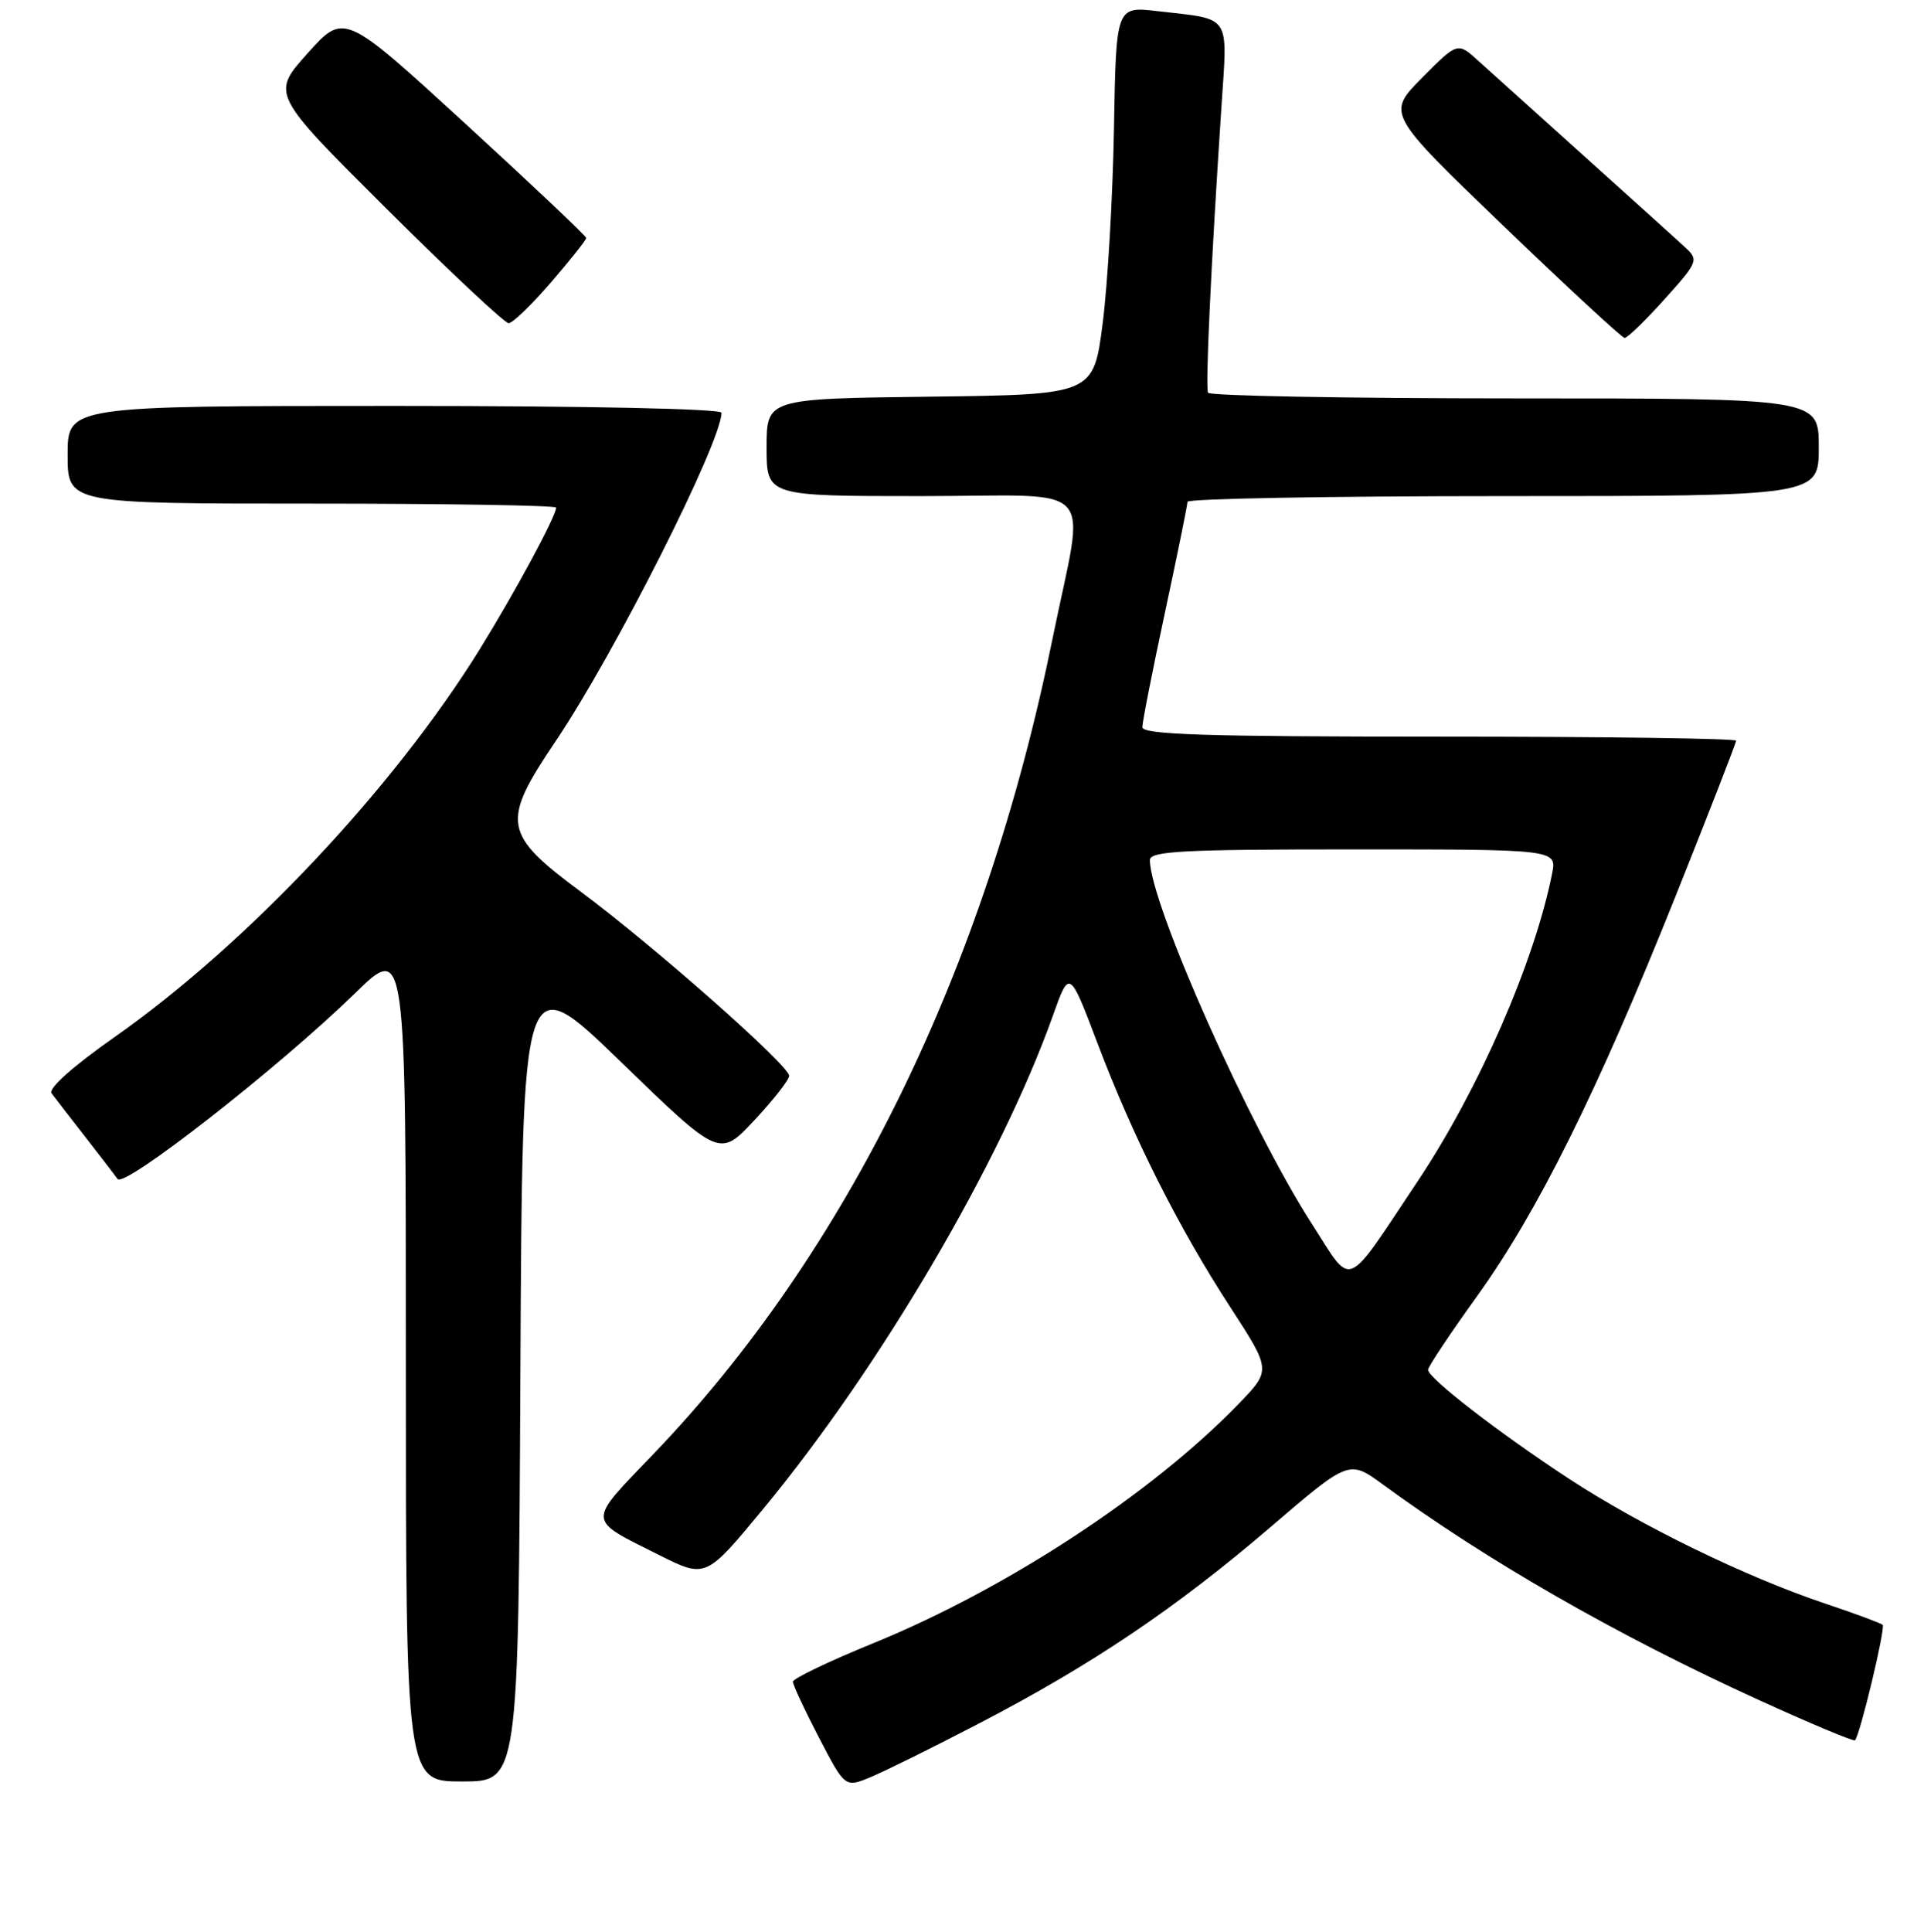 <?xml version="1.0" encoding="UTF-8" standalone="no"?>
<!DOCTYPE svg PUBLIC "-//W3C//DTD SVG 1.1//EN" "http://www.w3.org/Graphics/SVG/1.1/DTD/svg11.dtd" >
<svg xmlns="http://www.w3.org/2000/svg" xmlns:xlink="http://www.w3.org/1999/xlink" version="1.1" viewBox="0 0 256 257">
 <g >
 <path fill="currentColor"
d=" M 130.42 229.20 C 145.38 221.41 156.45 213.95 169.00 203.20 C 179.50 194.20 179.50 194.20 184.00 197.49 C 197.87 207.64 215.08 217.51 233.89 226.10 C 240.81 229.26 246.63 231.70 246.82 231.52 C 247.48 230.86 250.90 216.57 250.50 216.16 C 250.27 215.94 246.80 214.65 242.79 213.31 C 232.29 209.79 218.27 202.96 208.75 196.72 C 199.44 190.62 190.00 183.32 190.01 182.23 C 190.01 181.83 192.93 177.45 196.49 172.50 C 204.60 161.23 212.55 145.22 222.92 119.29 C 227.36 108.18 231.00 98.84 231.00 98.54 C 231.00 98.24 213.22 98.00 191.50 98.00 C 160.35 98.00 152.00 97.73 152.00 96.74 C 152.00 96.04 153.35 89.19 155.00 81.50 C 156.65 73.81 158.00 67.18 158.00 66.76 C 158.00 66.34 176.90 66.00 200.00 66.00 C 242.00 66.00 242.00 66.00 242.00 59.50 C 242.00 53.00 242.00 53.00 201.56 53.00 C 179.32 53.00 160.95 52.66 160.74 52.25 C 160.37 51.50 161.12 35.42 162.51 14.36 C 163.34 1.68 163.98 2.64 154.00 1.48 C 148.50 0.84 148.50 0.84 148.22 17.17 C 148.06 26.15 147.39 37.77 146.72 43.00 C 145.50 52.50 145.50 52.50 123.75 52.77 C 102.00 53.04 102.00 53.04 102.00 59.52 C 102.00 66.00 102.00 66.00 122.50 66.00 C 146.63 66.00 144.39 63.57 140.04 85.00 C 131.09 129.05 112.69 166.62 86.93 193.45 C 78.02 202.73 77.98 202.00 87.71 206.88 C 93.91 209.98 93.91 209.98 101.55 200.74 C 117.13 181.88 133.13 154.64 140.06 135.21 C 142.29 128.93 142.29 128.93 146.00 138.71 C 150.73 151.22 156.79 163.28 163.69 173.89 C 169.14 182.28 169.14 182.28 164.82 186.75 C 153.26 198.71 133.93 211.37 116.23 218.59 C 110.33 220.99 105.50 223.31 105.50 223.73 C 105.50 224.15 107.06 227.50 108.97 231.17 C 112.44 237.84 112.44 237.84 115.89 236.40 C 117.79 235.61 124.33 232.37 130.42 229.20 Z  M 69.24 182.79 C 69.50 128.57 69.50 128.57 82.62 141.28 C 95.74 153.99 95.74 153.99 100.37 149.04 C 102.92 146.31 105.00 143.65 105.00 143.12 C 105.00 141.75 87.06 125.90 77.26 118.62 C 66.90 110.92 66.65 109.40 73.95 98.58 C 81.77 86.98 96.00 58.81 96.00 54.91 C 96.00 54.38 78.01 54.00 52.50 54.00 C 9.00 54.00 9.00 54.00 9.00 60.50 C 9.00 67.00 9.00 67.00 41.50 67.00 C 59.38 67.00 74.00 67.24 74.00 67.53 C 74.00 68.66 68.50 78.84 63.78 86.46 C 52.32 104.93 32.85 125.60 15.27 137.95 C 9.67 141.88 6.39 144.81 6.86 145.45 C 7.29 146.03 9.39 148.75 11.54 151.50 C 13.68 154.25 15.52 156.65 15.64 156.84 C 16.45 158.16 37.11 142.01 47.25 132.13 C 54.00 125.55 54.00 125.55 54.00 181.28 C 54.00 237.00 54.00 237.00 61.49 237.00 C 68.98 237.00 68.98 237.00 69.24 182.79 Z  M 221.46 39.83 C 225.91 34.89 226.03 34.59 224.30 32.98 C 223.31 32.05 217.32 26.65 211.00 20.97 C 204.68 15.29 198.25 9.50 196.72 8.11 C 193.95 5.58 193.95 5.58 189.22 10.34 C 184.50 15.11 184.50 15.11 200.00 30.01 C 208.53 38.21 215.80 44.93 216.16 44.96 C 216.52 44.98 218.91 42.67 221.46 39.83 Z  M 73.31 37.57 C 75.89 34.58 78.00 31.92 78.00 31.66 C 78.00 31.40 70.75 24.55 61.89 16.43 C 45.79 1.67 45.79 1.67 40.93 7.09 C 36.08 12.50 36.08 12.50 51.41 27.75 C 59.84 36.14 67.16 43.00 67.68 43.00 C 68.20 43.00 70.73 40.56 73.31 37.57 Z  M 174.58 162.86 C 166.32 150.05 153.00 120.16 153.00 114.42 C 153.00 113.23 157.35 113.00 180.08 113.00 C 207.16 113.00 207.16 113.00 206.51 116.25 C 204.15 128.04 196.75 144.97 188.66 157.10 C 178.77 171.92 180.07 171.38 174.58 162.86 Z "/>
</g>
</svg>